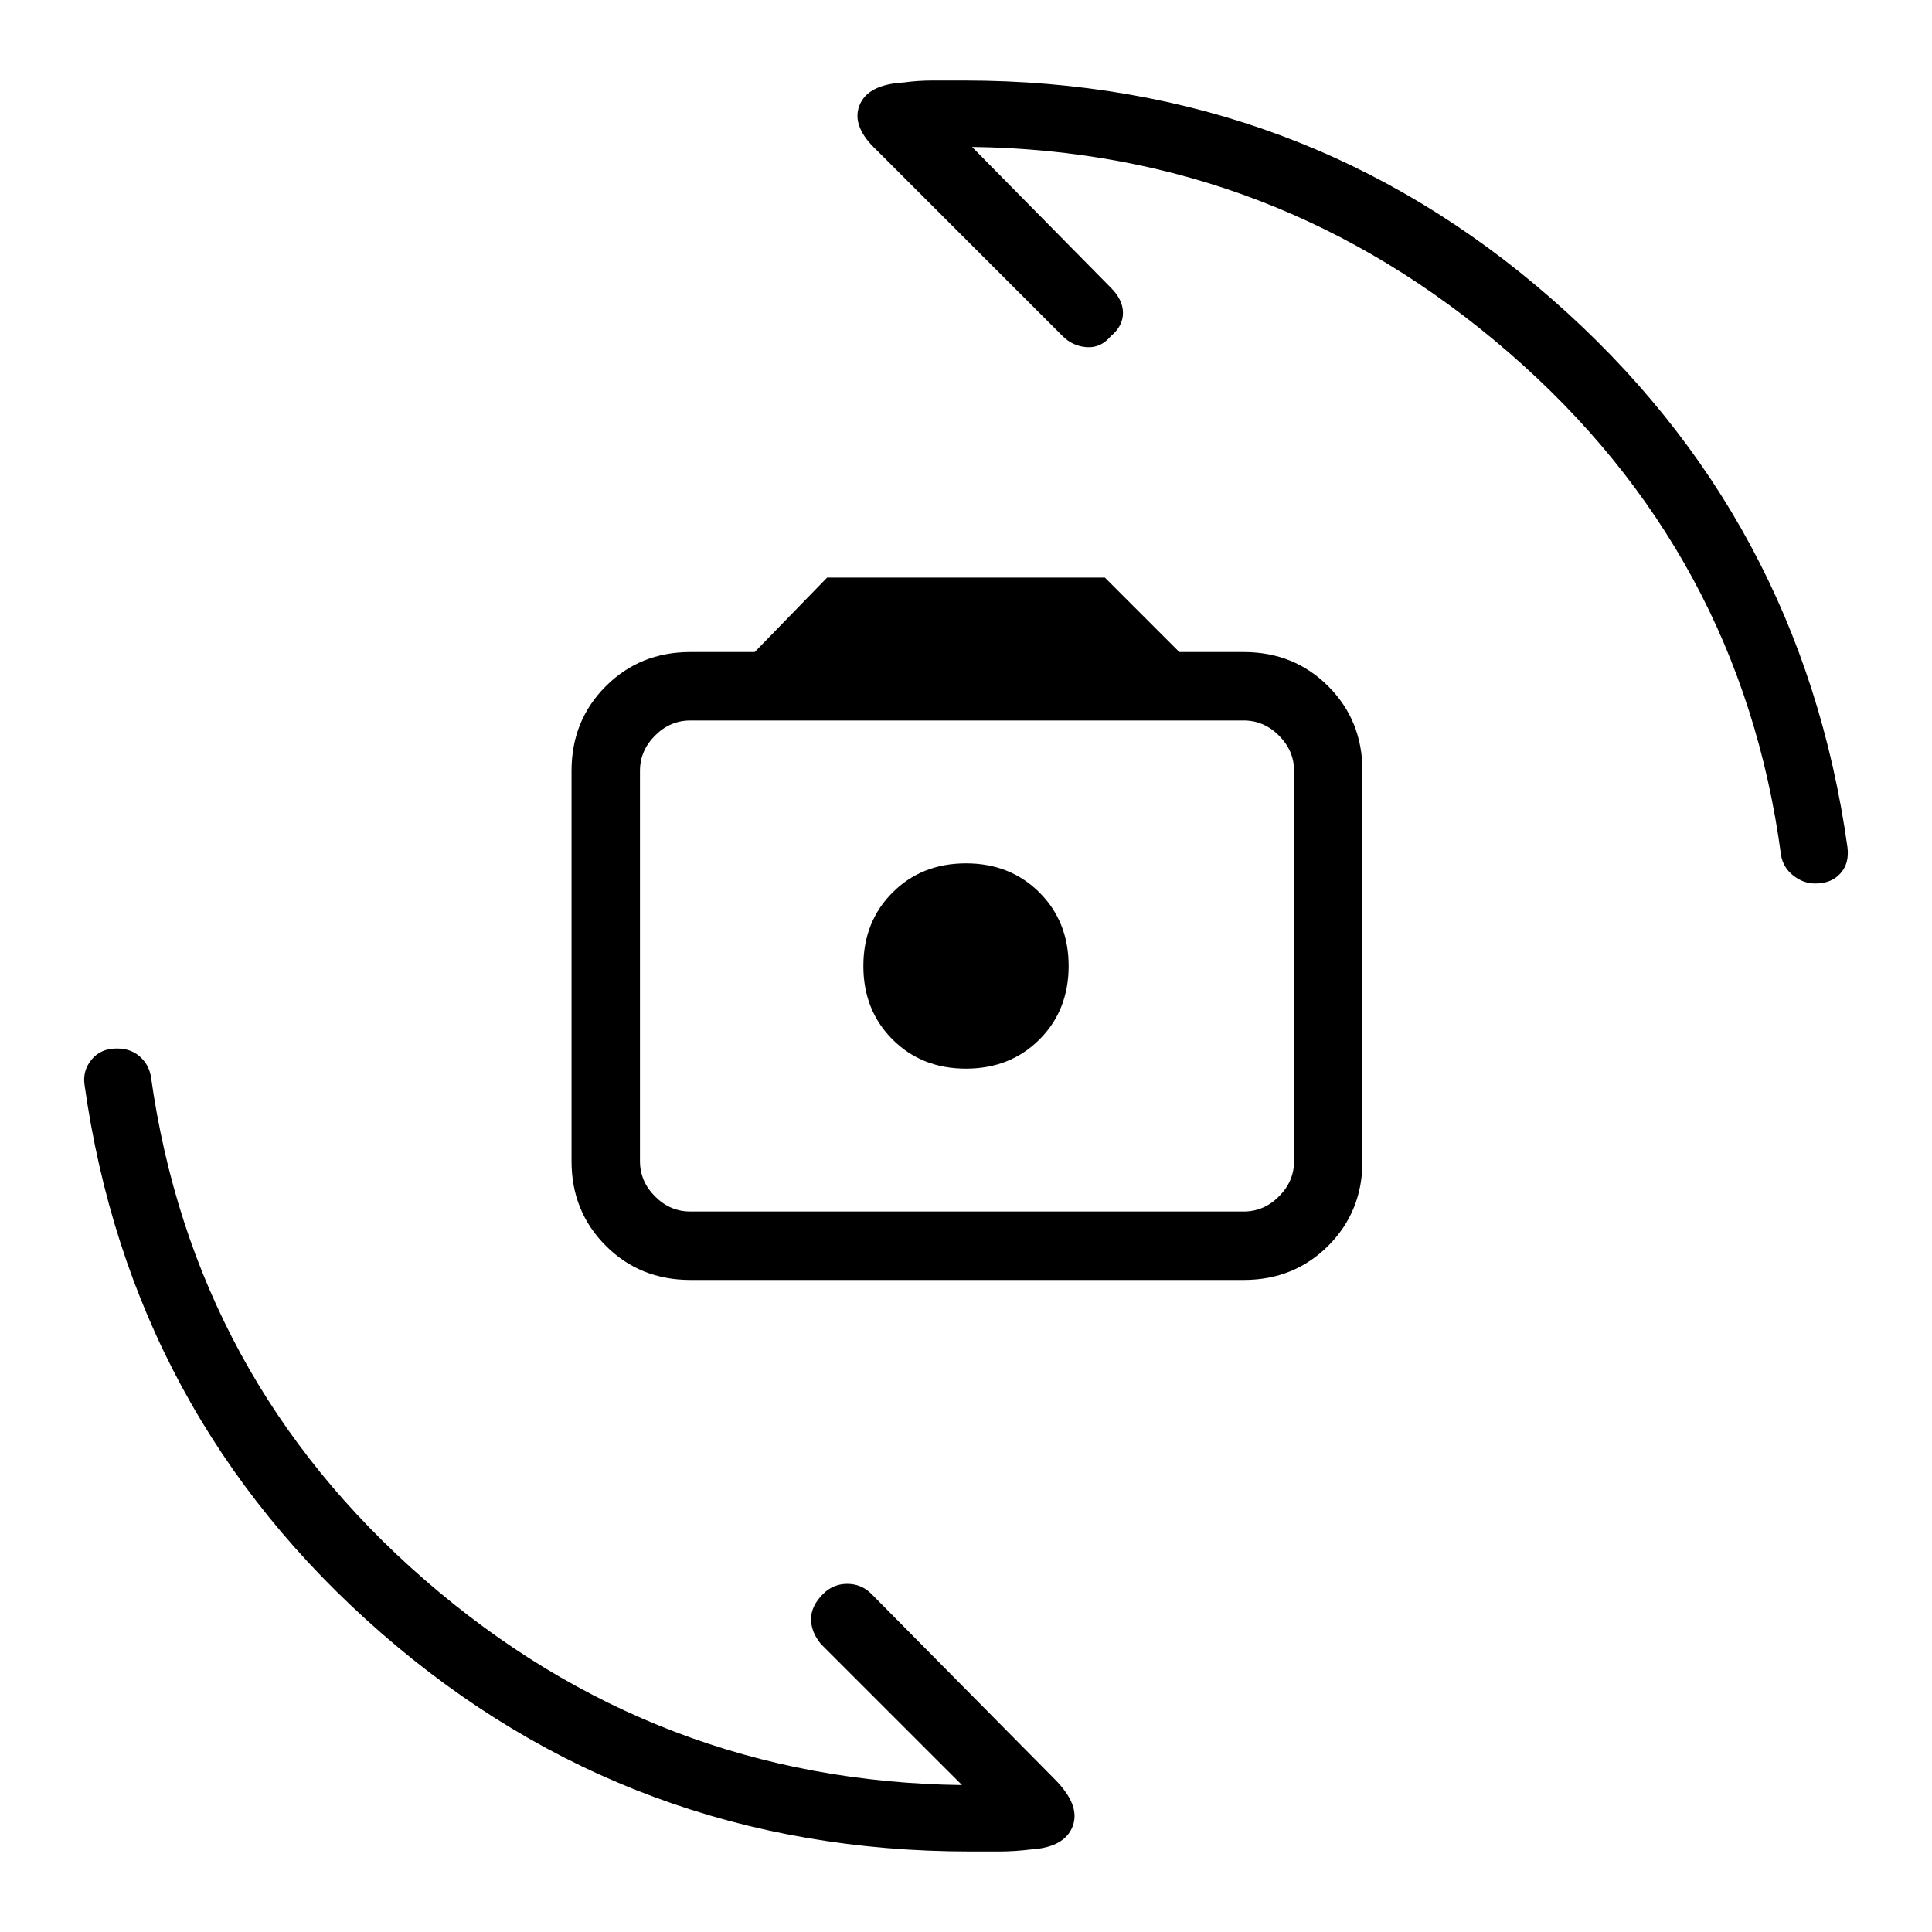 <svg xmlns="http://www.w3.org/2000/svg" height="40" width="40"><path d="M14.292 26.5q-1.042 0-1.75-.708-.709-.709-.709-1.75v-8.084q0-1.041.709-1.75.708-.708 1.75-.708h1.333l1.5-1.542h5.75l1.542 1.542h1.333q1.042 0 1.75.708.708.709.708 1.75v8.084q0 1.041-.708 1.75-.708.708-1.75.708Zm0-1.417H25.75q.417 0 .729-.312.313-.313.313-.729v-8.084q0-.416-.313-.729-.312-.312-.729-.312H14.292q-.417 0-.73.312-.312.313-.312.729v8.084q0 .416.312.729.313.312.73.312ZM20 22.125q.917 0 1.521-.604.604-.604.604-1.521 0-.917-.604-1.521-.604-.604-1.521-.604-.917 0-1.521.604-.604.604-.604 1.521 0 .917.604 1.521.604.604 1.521.604Zm17.583-3.833q-.25 0-.458-.167-.208-.167-.25-.417-.833-6.25-5.646-10.416-4.812-4.167-11.104-4.25L23 5.958q.25.25.25.521t-.25.479q-.208.25-.5.23-.292-.021-.5-.23l-3.833-3.833q-.542-.5-.375-.937.166-.438.916-.48.292-.041.604-.041h.646q7 0 12.167 4.521 5.167 4.52 6.125 11.354.042.333-.146.541-.187.209-.521.209Zm-17.5 20.041q-7 0-12.187-4.521-5.188-4.52-6.146-11.354-.042-.291.146-.52.187-.23.521-.23.291 0 .479.167.187.167.229.417.875 6.25 5.667 10.416 4.791 4.167 11.125 4.25L17 34.042q-.208-.25-.208-.521t.25-.521q.208-.208.5-.208.291 0 .5.208l3.791 3.833q.542.542.375.979-.166.438-.875.48-.333.041-.645.041h-.605Zm-6.833-13.25V14.917 25.083Z"/></svg>